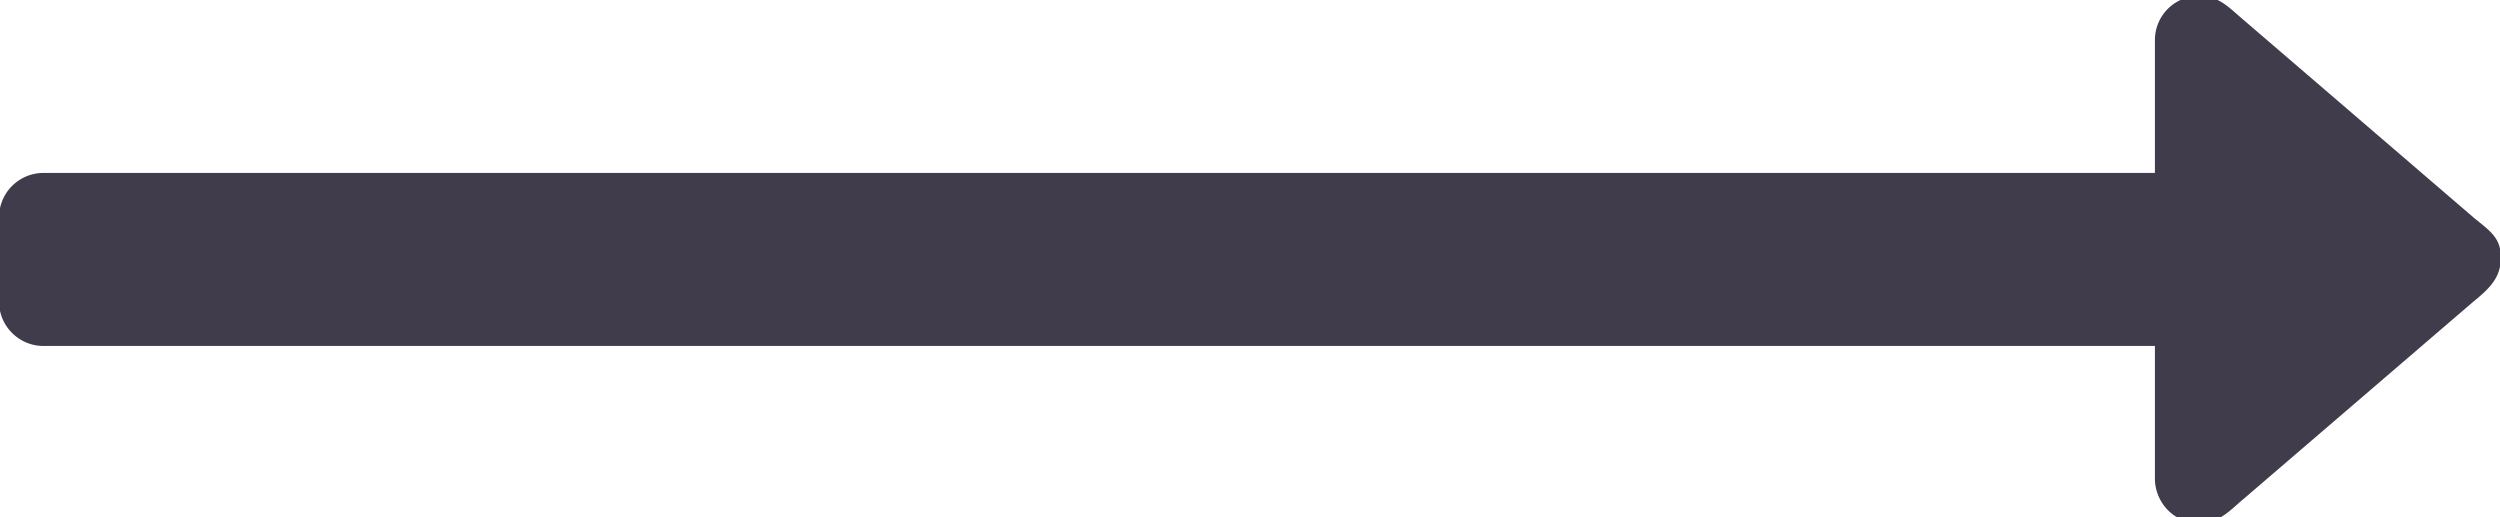 <svg xmlns="http://www.w3.org/2000/svg" width="29" height="6" viewBox="0 0 29 6"><g><g><path fill="#403c4b" d="M28.69 2.52L26.024.23c-.156-.13-.276-.277-.513-.277a.511.511 0 0 0-.514.513v1.54H.503a.515.515 0 0 0-.514.514v.98c0 .282.231.513.514.513h24.494v1.54c0 .249.193.513.514.513.237 0 .357-.147.513-.277L28.69 3.5c.197-.16.32-.284.32-.513 0-.228-.123-.306-.32-.466z"/></g></g></svg>